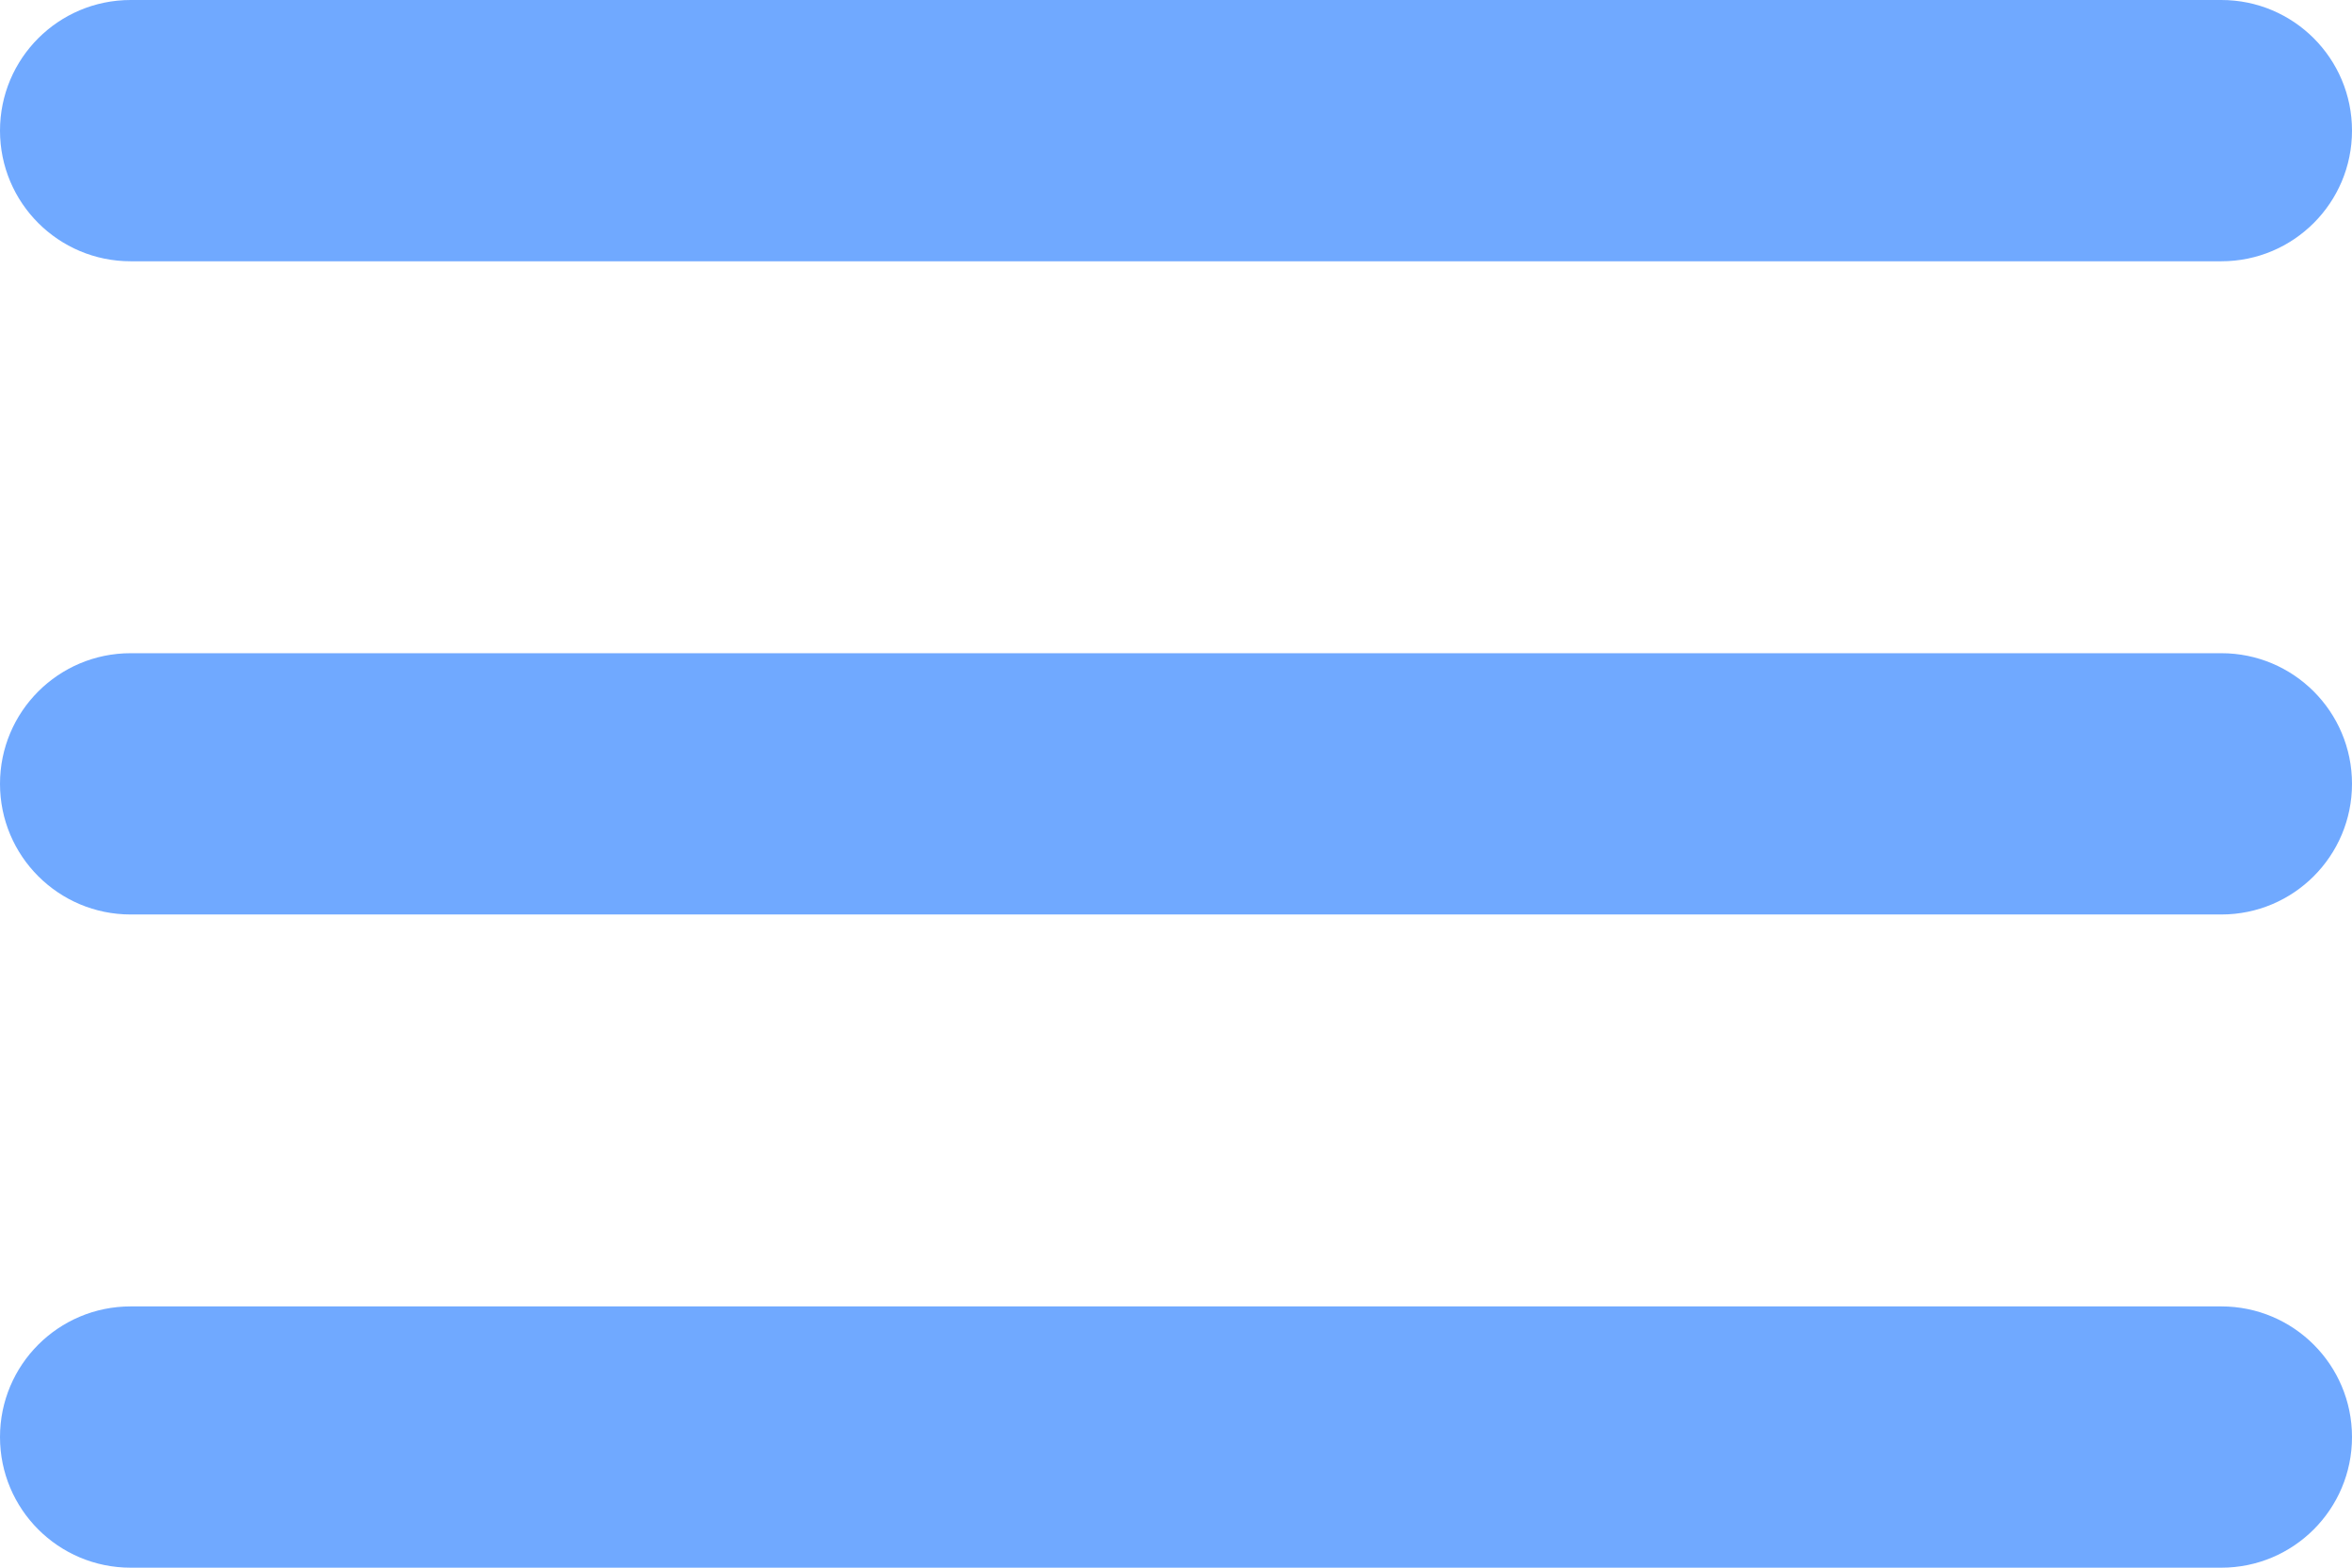 <svg width="36" height="24" viewBox="0 0 36 24" fill="none" xmlns="http://www.w3.org/2000/svg">
<path d="M0 22C0 23.105 0.895 24 2 24H34C35.105 24 36 23.105 36 22C36 20.895 35.105 20 34 20H2C0.895 20 0 20.895 0 22ZM0 12C0 13.105 0.895 14 2 14H34C35.105 14 36 13.105 36 12C36 10.895 35.105 10 34 10H18H2C0.895 10 0 10.895 0 12ZM2 0C0.895 0 0 0.895 0 2C0 3.105 0.895 4 2 4H34C35.105 4 36 3.105 36 2C36 0.895 35.105 0 34 0H2Z" fill="#70A9FF"/>
</svg>
